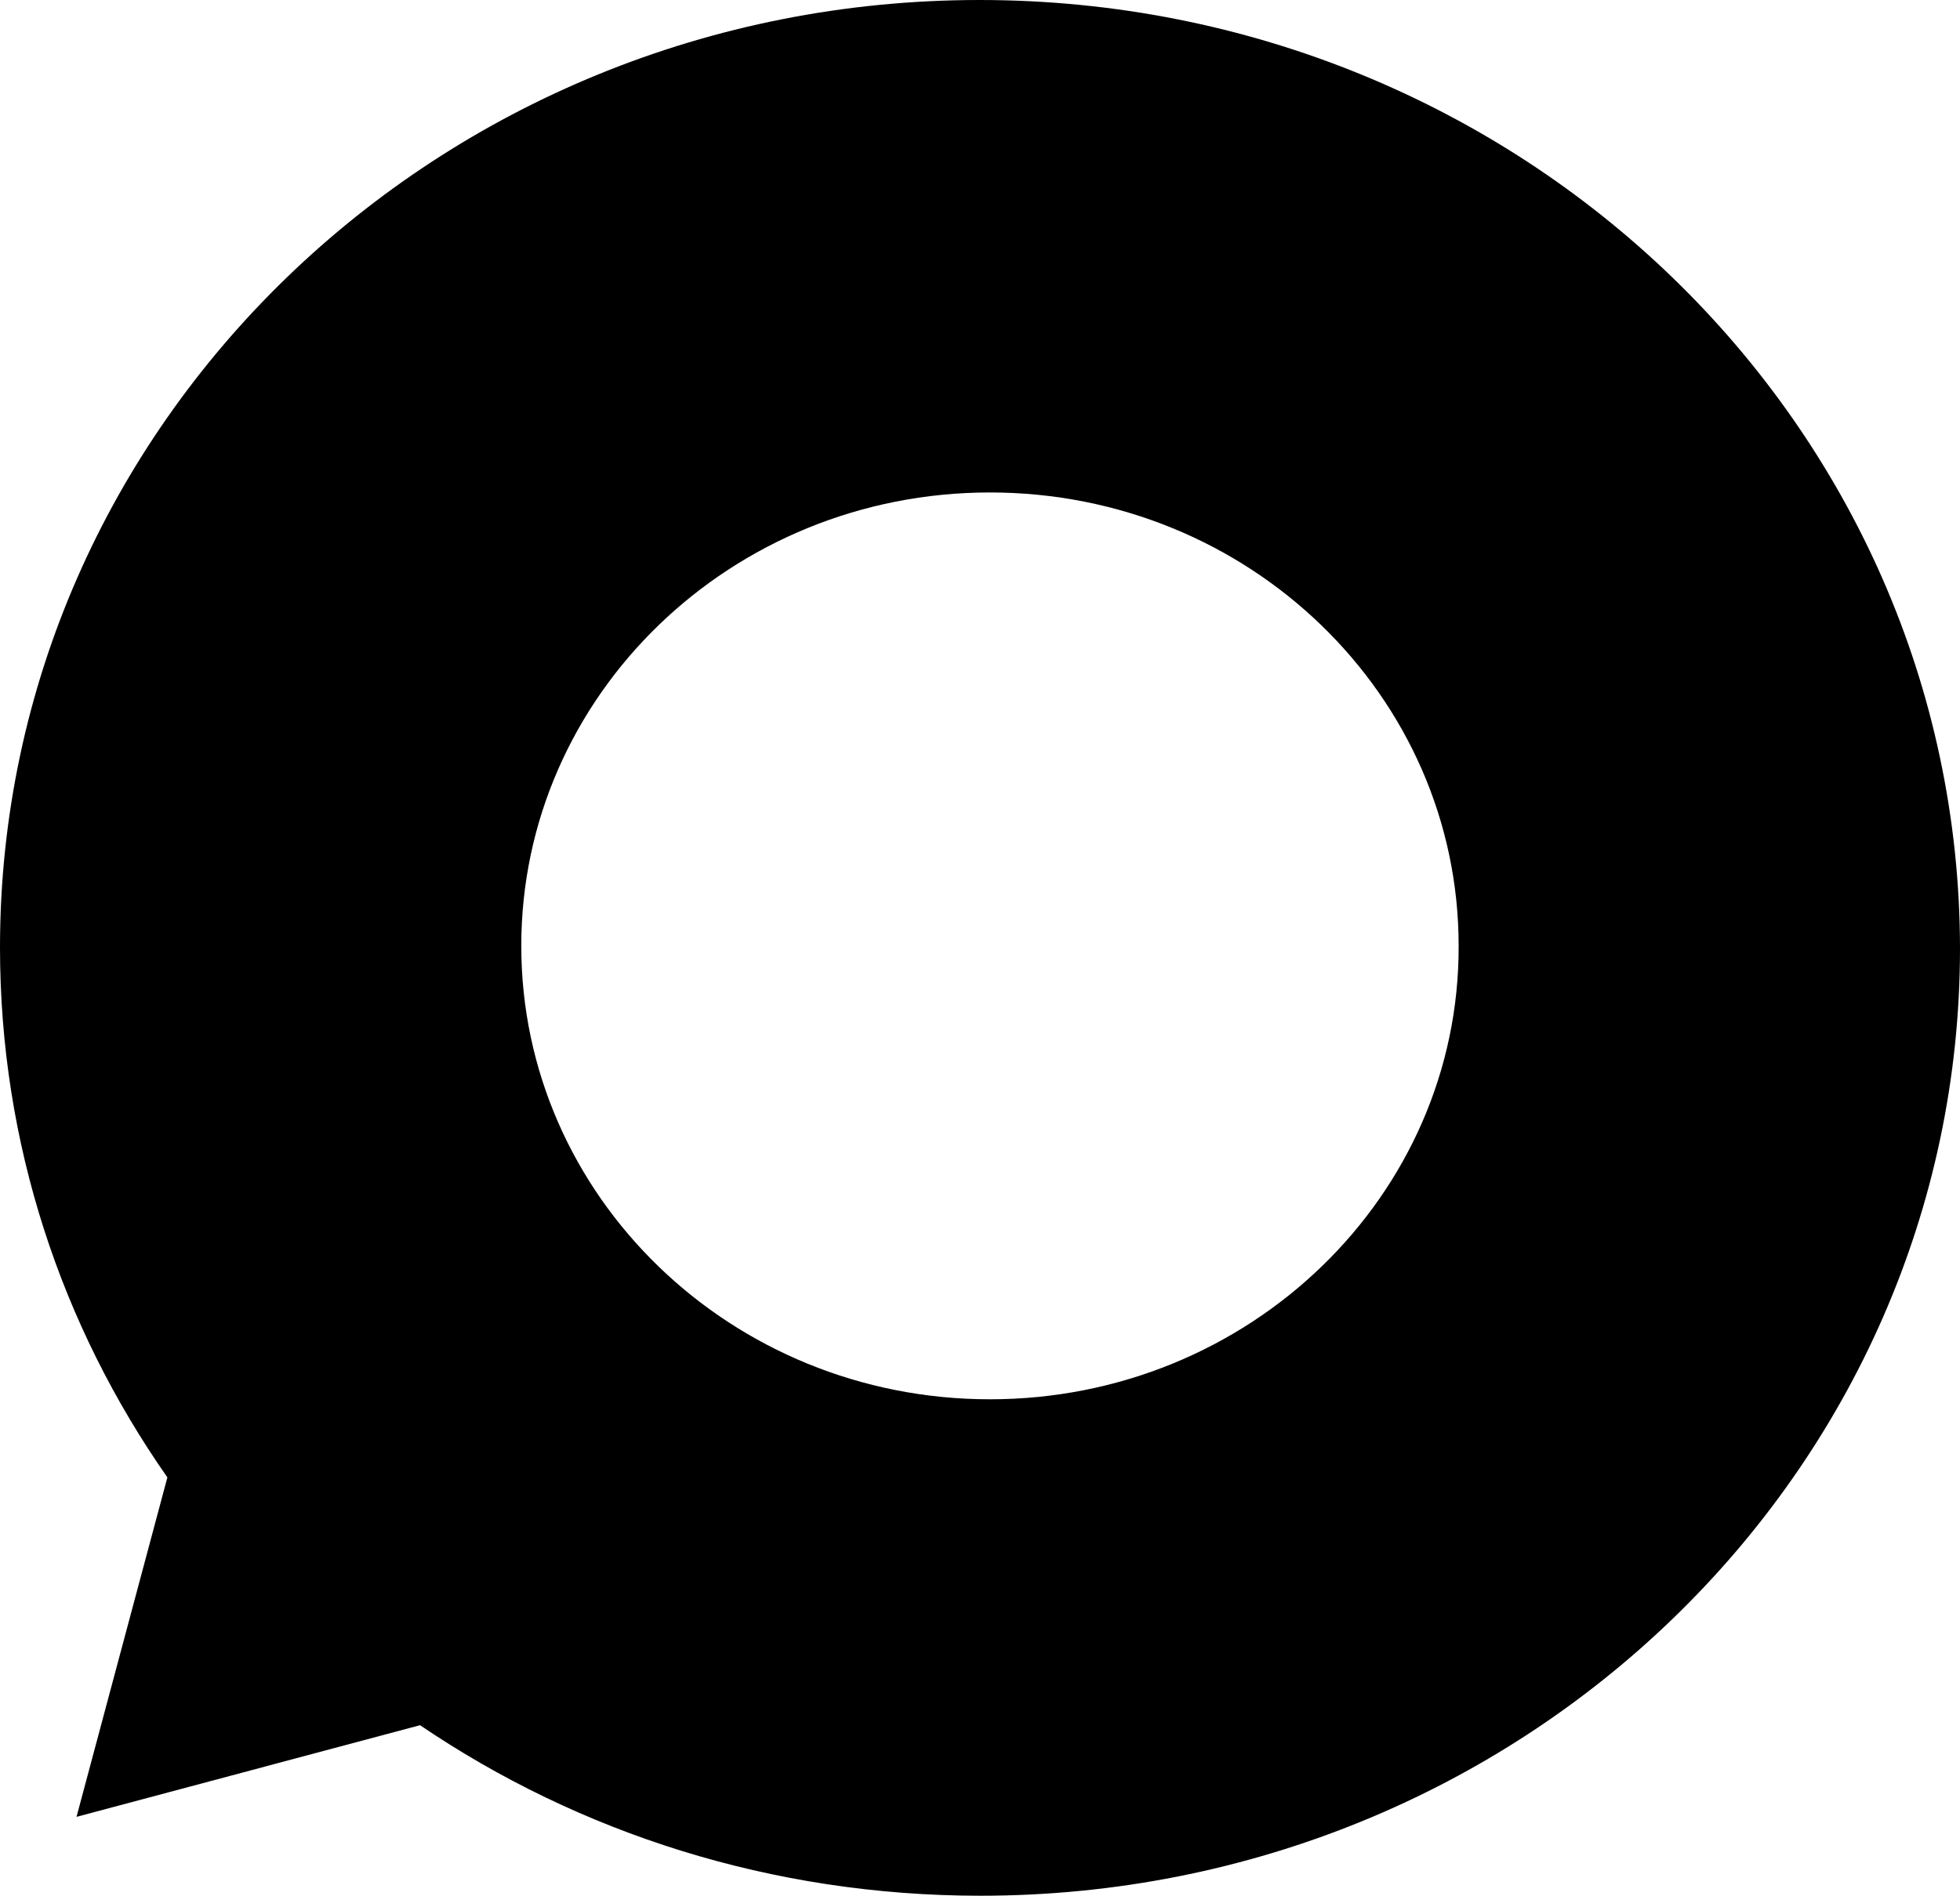 <?xml version="1.0" encoding="UTF-8"?>
<svg id="Calque_2" xmlns="http://www.w3.org/2000/svg" viewBox="0 0 245.9 237.9">
	<defs>
		<style>
			.cls-1{stroke-width:0px;}
		</style>
	</defs>
	<g id="Calque_1-2">
		<path className="cls-1" d="m122.9,0C55,0,0,53.2,0,118.9c0,24.6,7.7,47.5,21,66.5l-11.4,42.6,43.1-11.5c19.9,13.5,44.1,21.4,70.3,21.4,67.9,0,122.9-53.2,122.9-118.9C245.8,53.2,190.8,0,122.9,0Zm1.3,175.6c-32.5,0-58.8-25.5-58.8-56.9s26.3-56.9,58.8-56.9,58.8,25.5,58.8,56.9c.1,31.4-26.3,56.9-58.8,56.9Z" />
	</g>
</svg>
